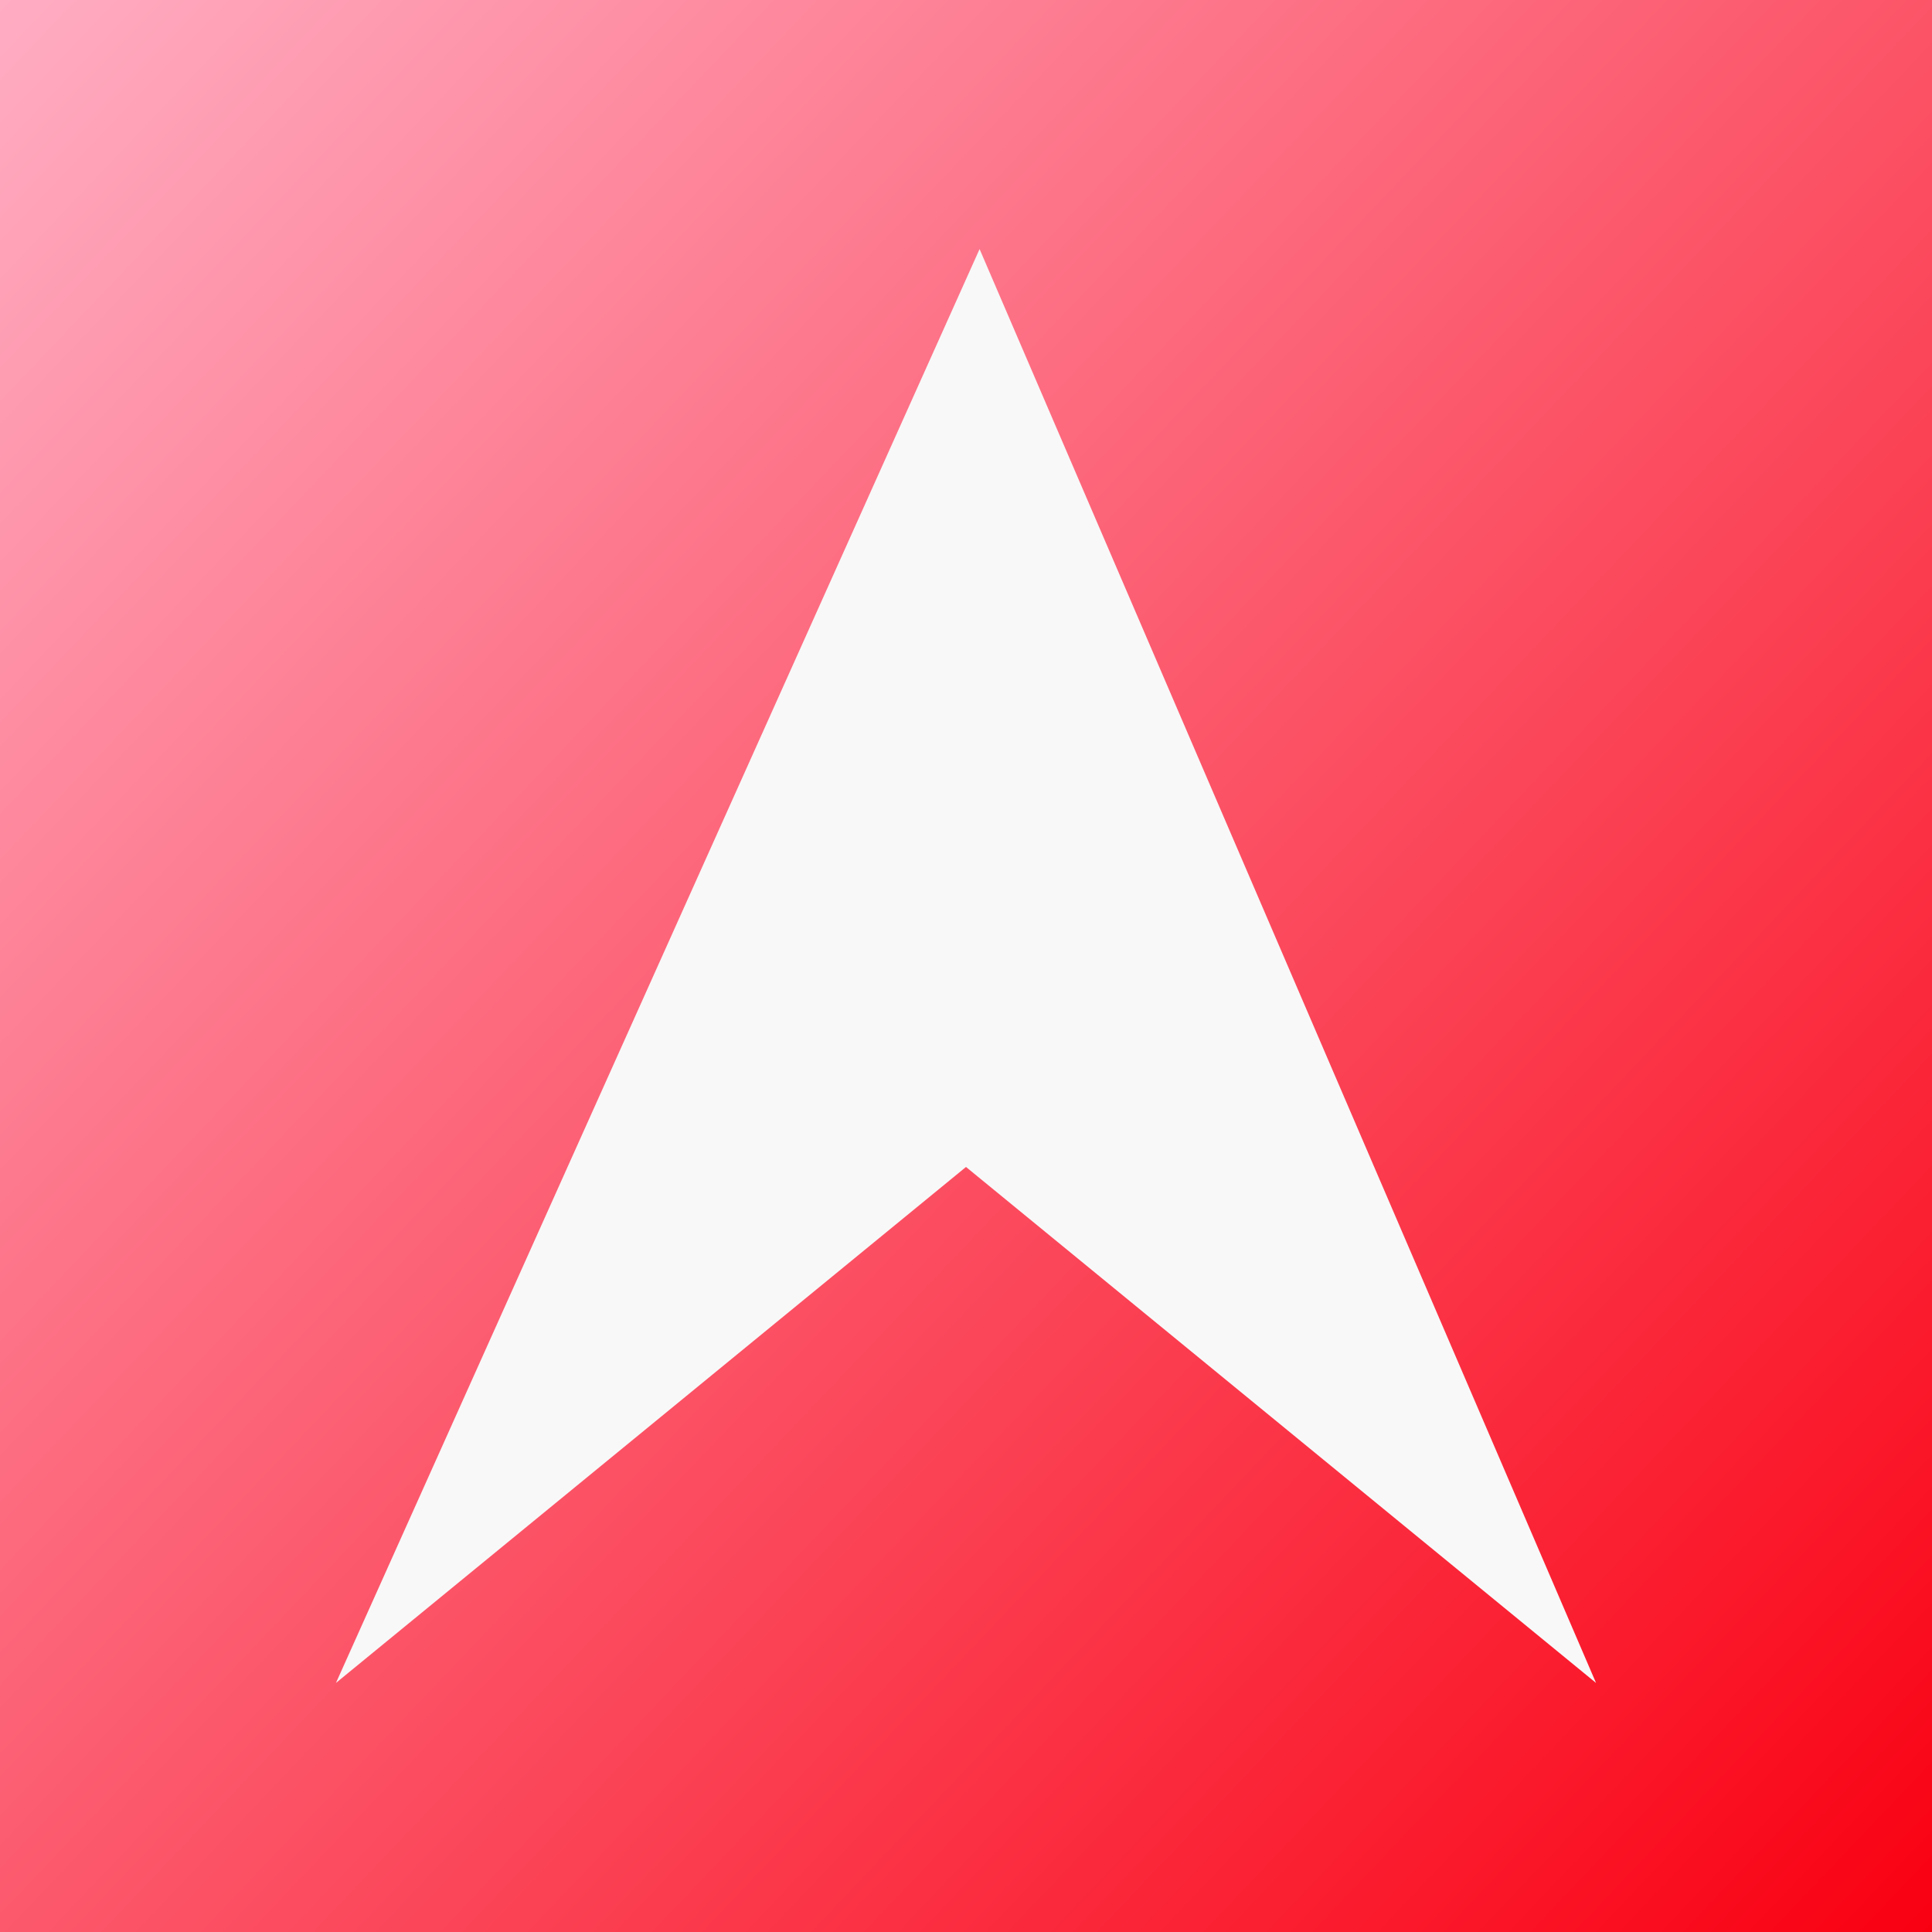 <?xml version="1.0" encoding="UTF-8" standalone="no"?>
<!-- Created with Inkscape (http://www.inkscape.org/) -->

<svg
   xmlns:osb="http://www.openswatchbook.org/uri/2009/osb"
   xmlns:dc="http://purl.org/dc/elements/1.1/"
   xmlns:cc="http://creativecommons.org/ns#"
   xmlns:rdf="http://www.w3.org/1999/02/22-rdf-syntax-ns#"
   xmlns:svg="http://www.w3.org/2000/svg"
   xmlns="http://www.w3.org/2000/svg"
   xmlns:xlink="http://www.w3.org/1999/xlink"
   xmlns:sodipodi="http://sodipodi.sourceforge.net/DTD/sodipodi-0.dtd"
   xmlns:inkscape="http://www.inkscape.org/namespaces/inkscape"
   width="500"
   height="500"
   viewBox="0 0 132.292 132.292"
   version="1.1"
   id="svg8"
   inkscape:export-filename="C:\Users\danecek\OneDrive\anthil.io-anotherServerRemake\nginx\app\client\obr\texture71.png"
   inkscape:export-xdpi="191.99998"
   inkscape:export-ydpi="191.99998"
   inkscape:version="0.92.2 (5c3e80d, 2017-08-06)"
   sodipodi:docname="texture7.svg">
  <rect x="0" y="0" width="132.292" height="132.292" fill="#333333" stroke="none"/>
  <defs
     id="defs2">
    <linearGradient
       inkscape:collect="always"
       id="linearGradient25609">
      <stop
         style="stop-color:#f90011;stop-opacity:1"
         offset="0"
         id="stop25605" />
      <stop
         style="stop-color:#ffadc3;stop-opacity:1"
         offset="1"
         id="stop25607" />
    </linearGradient>
    <linearGradient
       id="linearGradient17623"
       osb:paint="gradient">
      <stop
         style="stop-color:#ff0000;stop-opacity:1;"
         offset="0"
         id="stop17619" />
      <stop
         style="stop-color:#1f00ff;stop-opacity:1"
         offset="1"
         id="stop17621" />
    </linearGradient>
    <linearGradient
       inkscape:collect="always"
       xlink:href="#linearGradient25609"
       id="linearGradient25611"
       x1="142.875"
       y1="307.583"
       x2="-9.071"
       y2="159.417"
       gradientUnits="userSpaceOnUse"
       gradientTransform="matrix(0.871,0,0,0.893,7.898,22.372)" />
    <linearGradient
       inkscape:collect="always"
       xlink:href="#linearGradient25609"
       id="linearGradient25621"
       x1="176.137"
       y1="353.696"
       x2="90.714"
       y2="223.673"
       gradientUnits="userSpaceOnUse"
       gradientTransform="matrix(0.893,0,0,0.893,17.686,128.343)" />
  </defs>
  <sodipodi:namedview
     id="base"
     pagecolor="#ffffff"
     bordercolor="#666666"
     borderopacity="1.0"
     inkscape:pageopacity="0.0"
     inkscape:pageshadow="2"
     inkscape:zoom="0.7"
     inkscape:cx="-1.6949848"
     inkscape:cy="159.28931"
     inkscape:document-units="mm"
     inkscape:current-layer="layer1"
     showgrid="false"
     units="px"
     showguides="false"
     inkscape:window-width="1920"
     inkscape:window-height="1017"
     inkscape:window-x="1912"
     inkscape:window-y="53"
     inkscape:window-maximized="1" />
  <g
     inkscape:label="Vrstva 1"
     inkscape:groupmode="layer"
     id="layer1"
     transform="translate(0,-164.708)">
    <rect
       style="fill:url(#linearGradient25611);fill-opacity:1;fill-rule:nonzero;stroke-width:0.233"
       id="rect4485"
       width="132.292"
       height="132.292"
       x="-2.5431316e-006"
       y="164.708" />
    <circle
       style="opacity:1;fill:url(#linearGradient25621);fill-opacity:1;fill-rule:nonzero;stroke-width:0.236"
       id="path25613"
       cy="390.147"
       cx="132.429"
       r="66.146" />
    <path
       sodipodi:nodetypes="ccccc"
       inkscape:connector-curvature="0"
       id="path44608"
       d="M 88.531,433.947 132.602,335.763 174.814,433.947 131.673,398.616 Z"
       style="fill:#f8f8f8;fill-opacity:1;stroke:none;stroke-width:0.132px;stroke-linecap:butt;stroke-linejoin:miter;stroke-opacity:1" />
    <path
       style="fill:#f8f8f8;fill-opacity:1;stroke:none;stroke-width:0.132px;stroke-linecap:butt;stroke-linejoin:miter;stroke-opacity:1"
       d="M 23.004,279.946 67.076,181.762 109.287,279.946 66.146,244.615 Z"
       id="path831"
       inkscape:connector-curvature="0"
       sodipodi:nodetypes="ccccc" />
    <rect
       style="opacity:1;fill:#0057ff;fill-opacity:1;fill-rule:nonzero;stroke:none;stroke-width:1.058;stroke-linecap:round;stroke-linejoin:round;stroke-miterlimit:4;stroke-dasharray:none;stroke-opacity:1"
       id="rect833"
       width="104.699"
       height="103.188"
       x="-162.53"
       y="202.128"
       ry="12.473" />
  </g>
</svg>
